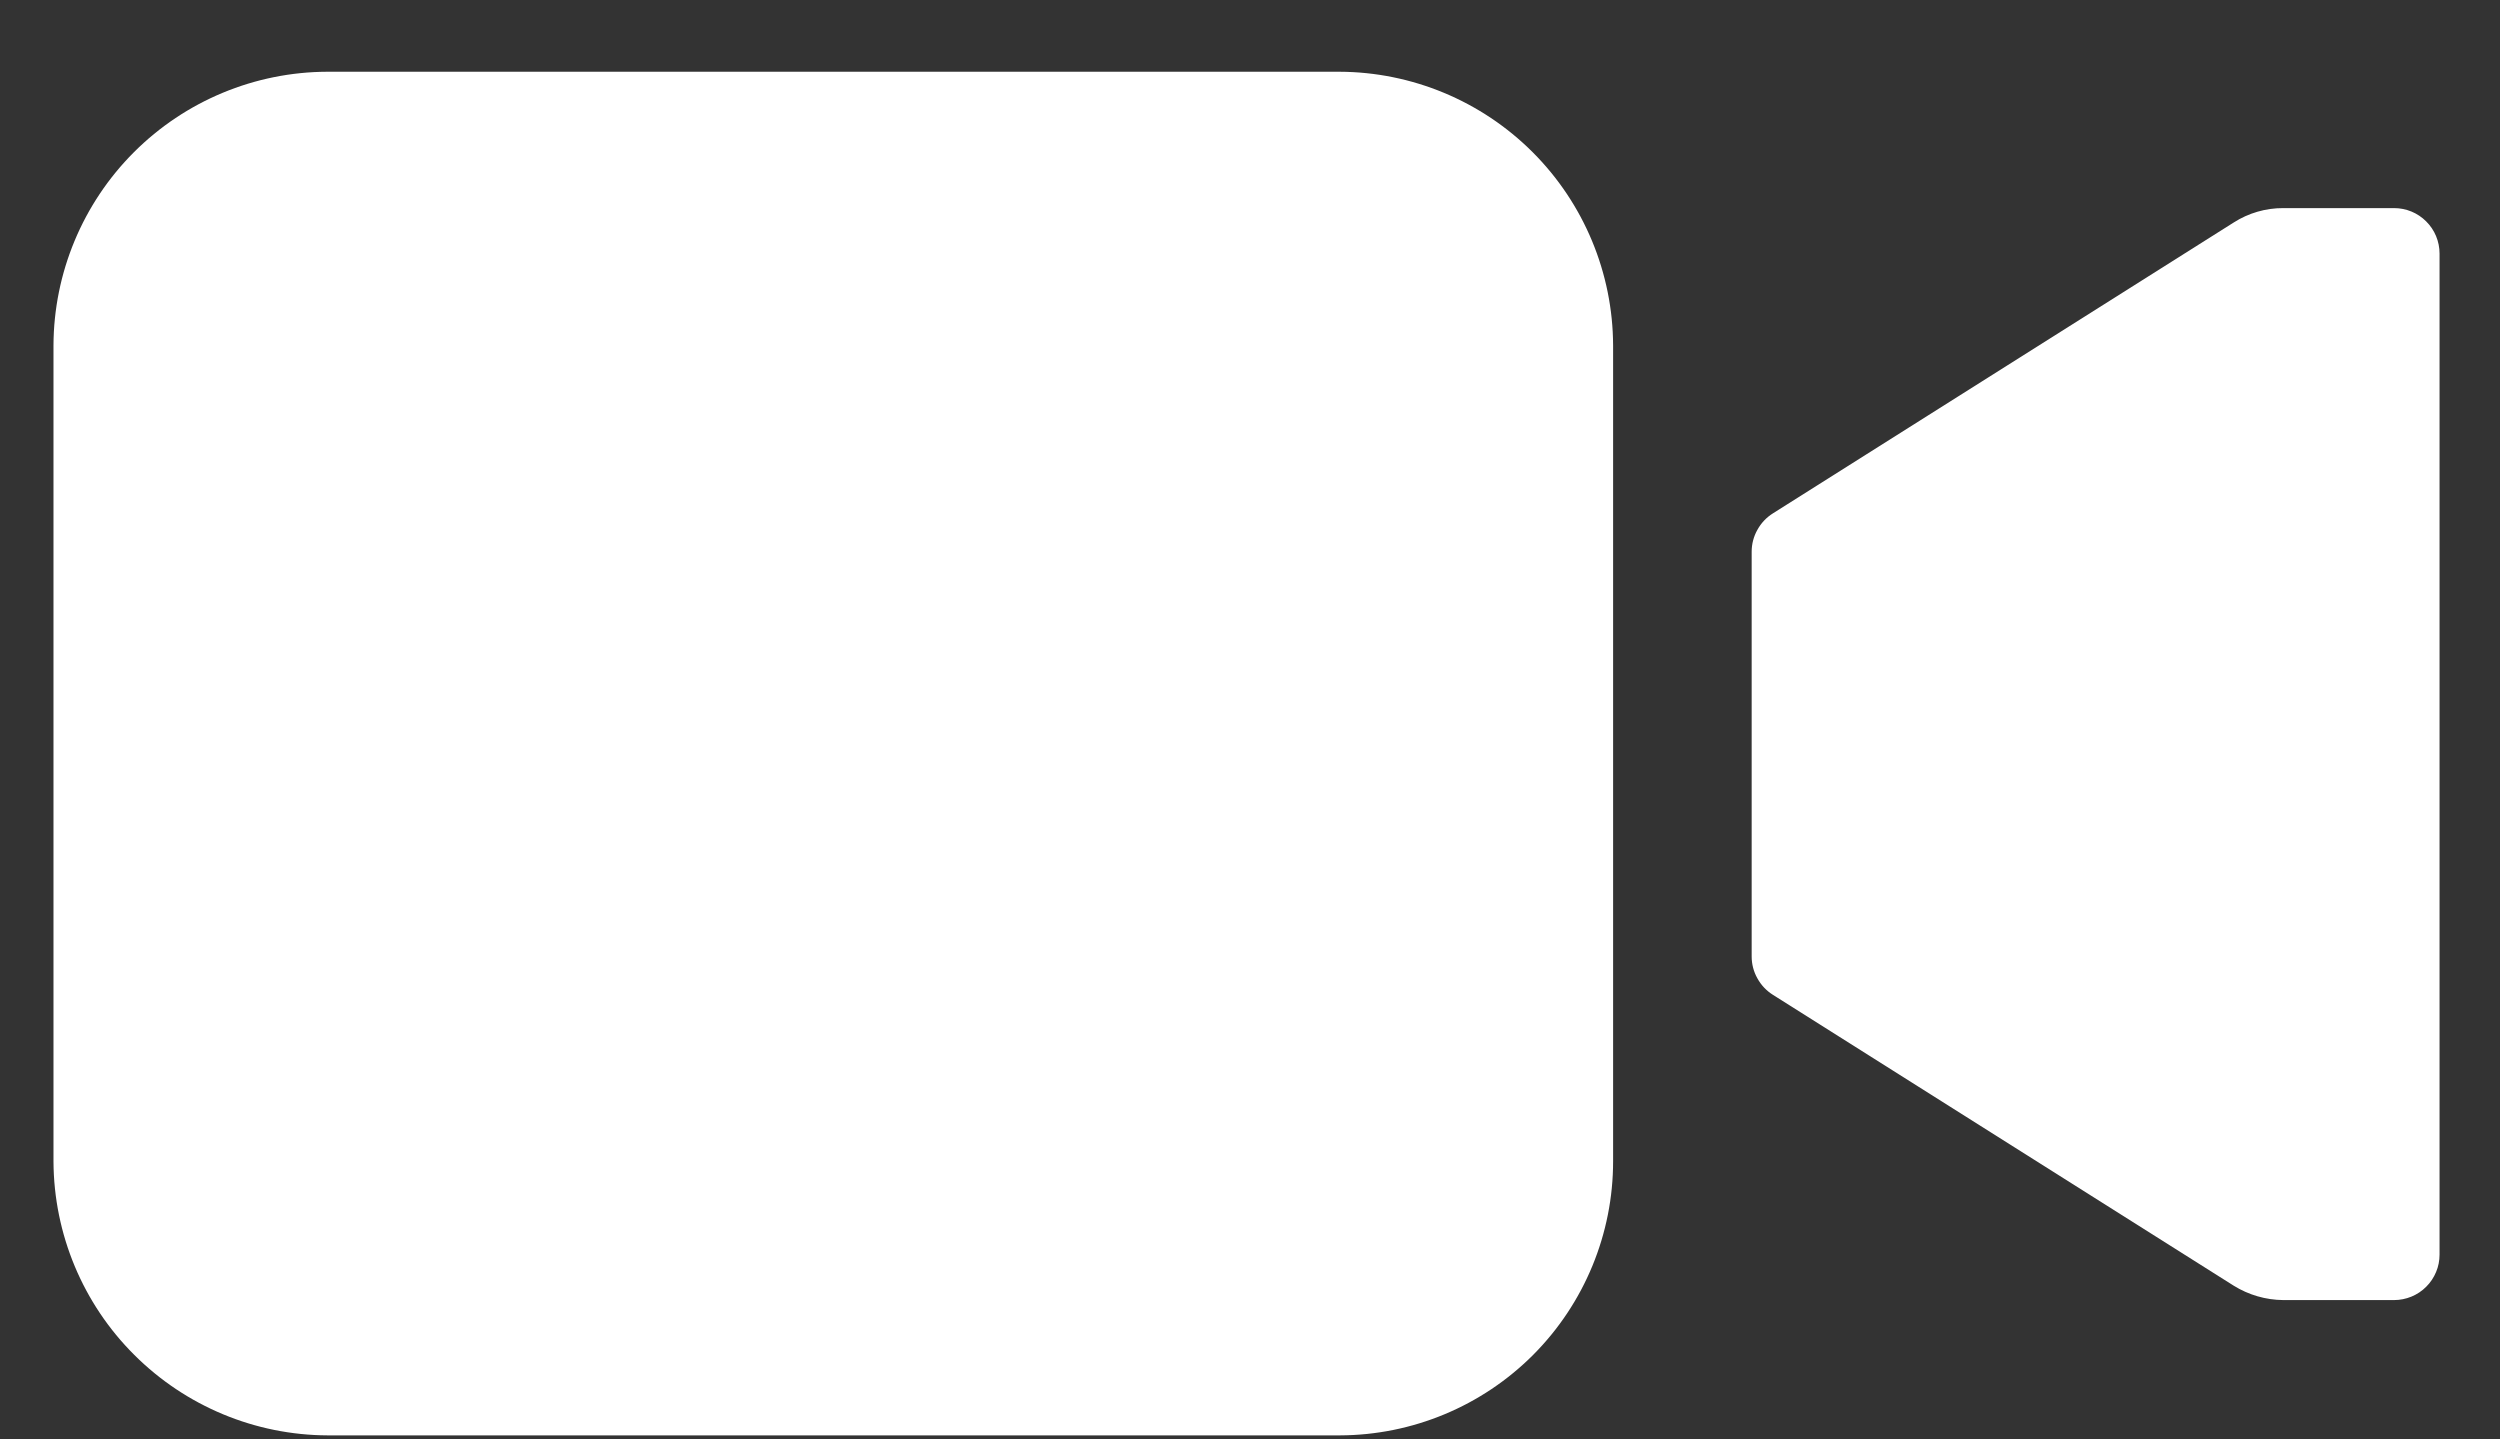 <svg width="33" height="19" viewBox="0 0 33 19" fill="none" xmlns="http://www.w3.org/2000/svg">
<rect x="0" y="0" width="33" height="19" fill="#333333" stroke="none"/>
<path d="M30.139 2.747C29.907 2.746 29.68 2.812 29.485 2.937L23.403 6.776C23.317 6.83 23.247 6.904 23.198 6.993C23.148 7.081 23.122 7.181 23.122 7.282V12.626C23.122 12.727 23.148 12.827 23.198 12.915C23.247 13.004 23.317 13.078 23.403 13.132L29.485 16.971C29.681 17.093 29.908 17.159 30.139 17.161H31.602C31.681 17.161 31.759 17.145 31.832 17.115C31.904 17.085 31.971 17.041 32.026 16.985C32.082 16.93 32.126 16.863 32.156 16.791C32.187 16.718 32.202 16.64 32.202 16.561V3.347C32.202 3.188 32.139 3.035 32.026 2.923C31.914 2.81 31.761 2.747 31.602 2.747H30.139Z" fill="white"/>
<path d="M17.686 18.947H4.327C3.369 18.944 2.451 18.562 1.773 17.885C1.094 17.209 0.711 16.291 0.706 15.333V4.561C0.709 3.604 1.091 2.686 1.768 2.009C2.445 1.332 3.363 0.95 4.32 0.947H17.679C18.636 0.95 19.554 1.332 20.231 2.009C20.908 2.686 21.29 3.604 21.293 4.561V15.326C21.294 16.284 20.915 17.204 20.239 17.883C19.562 18.562 18.644 18.944 17.686 18.947Z" fill="white"/>
</svg>
